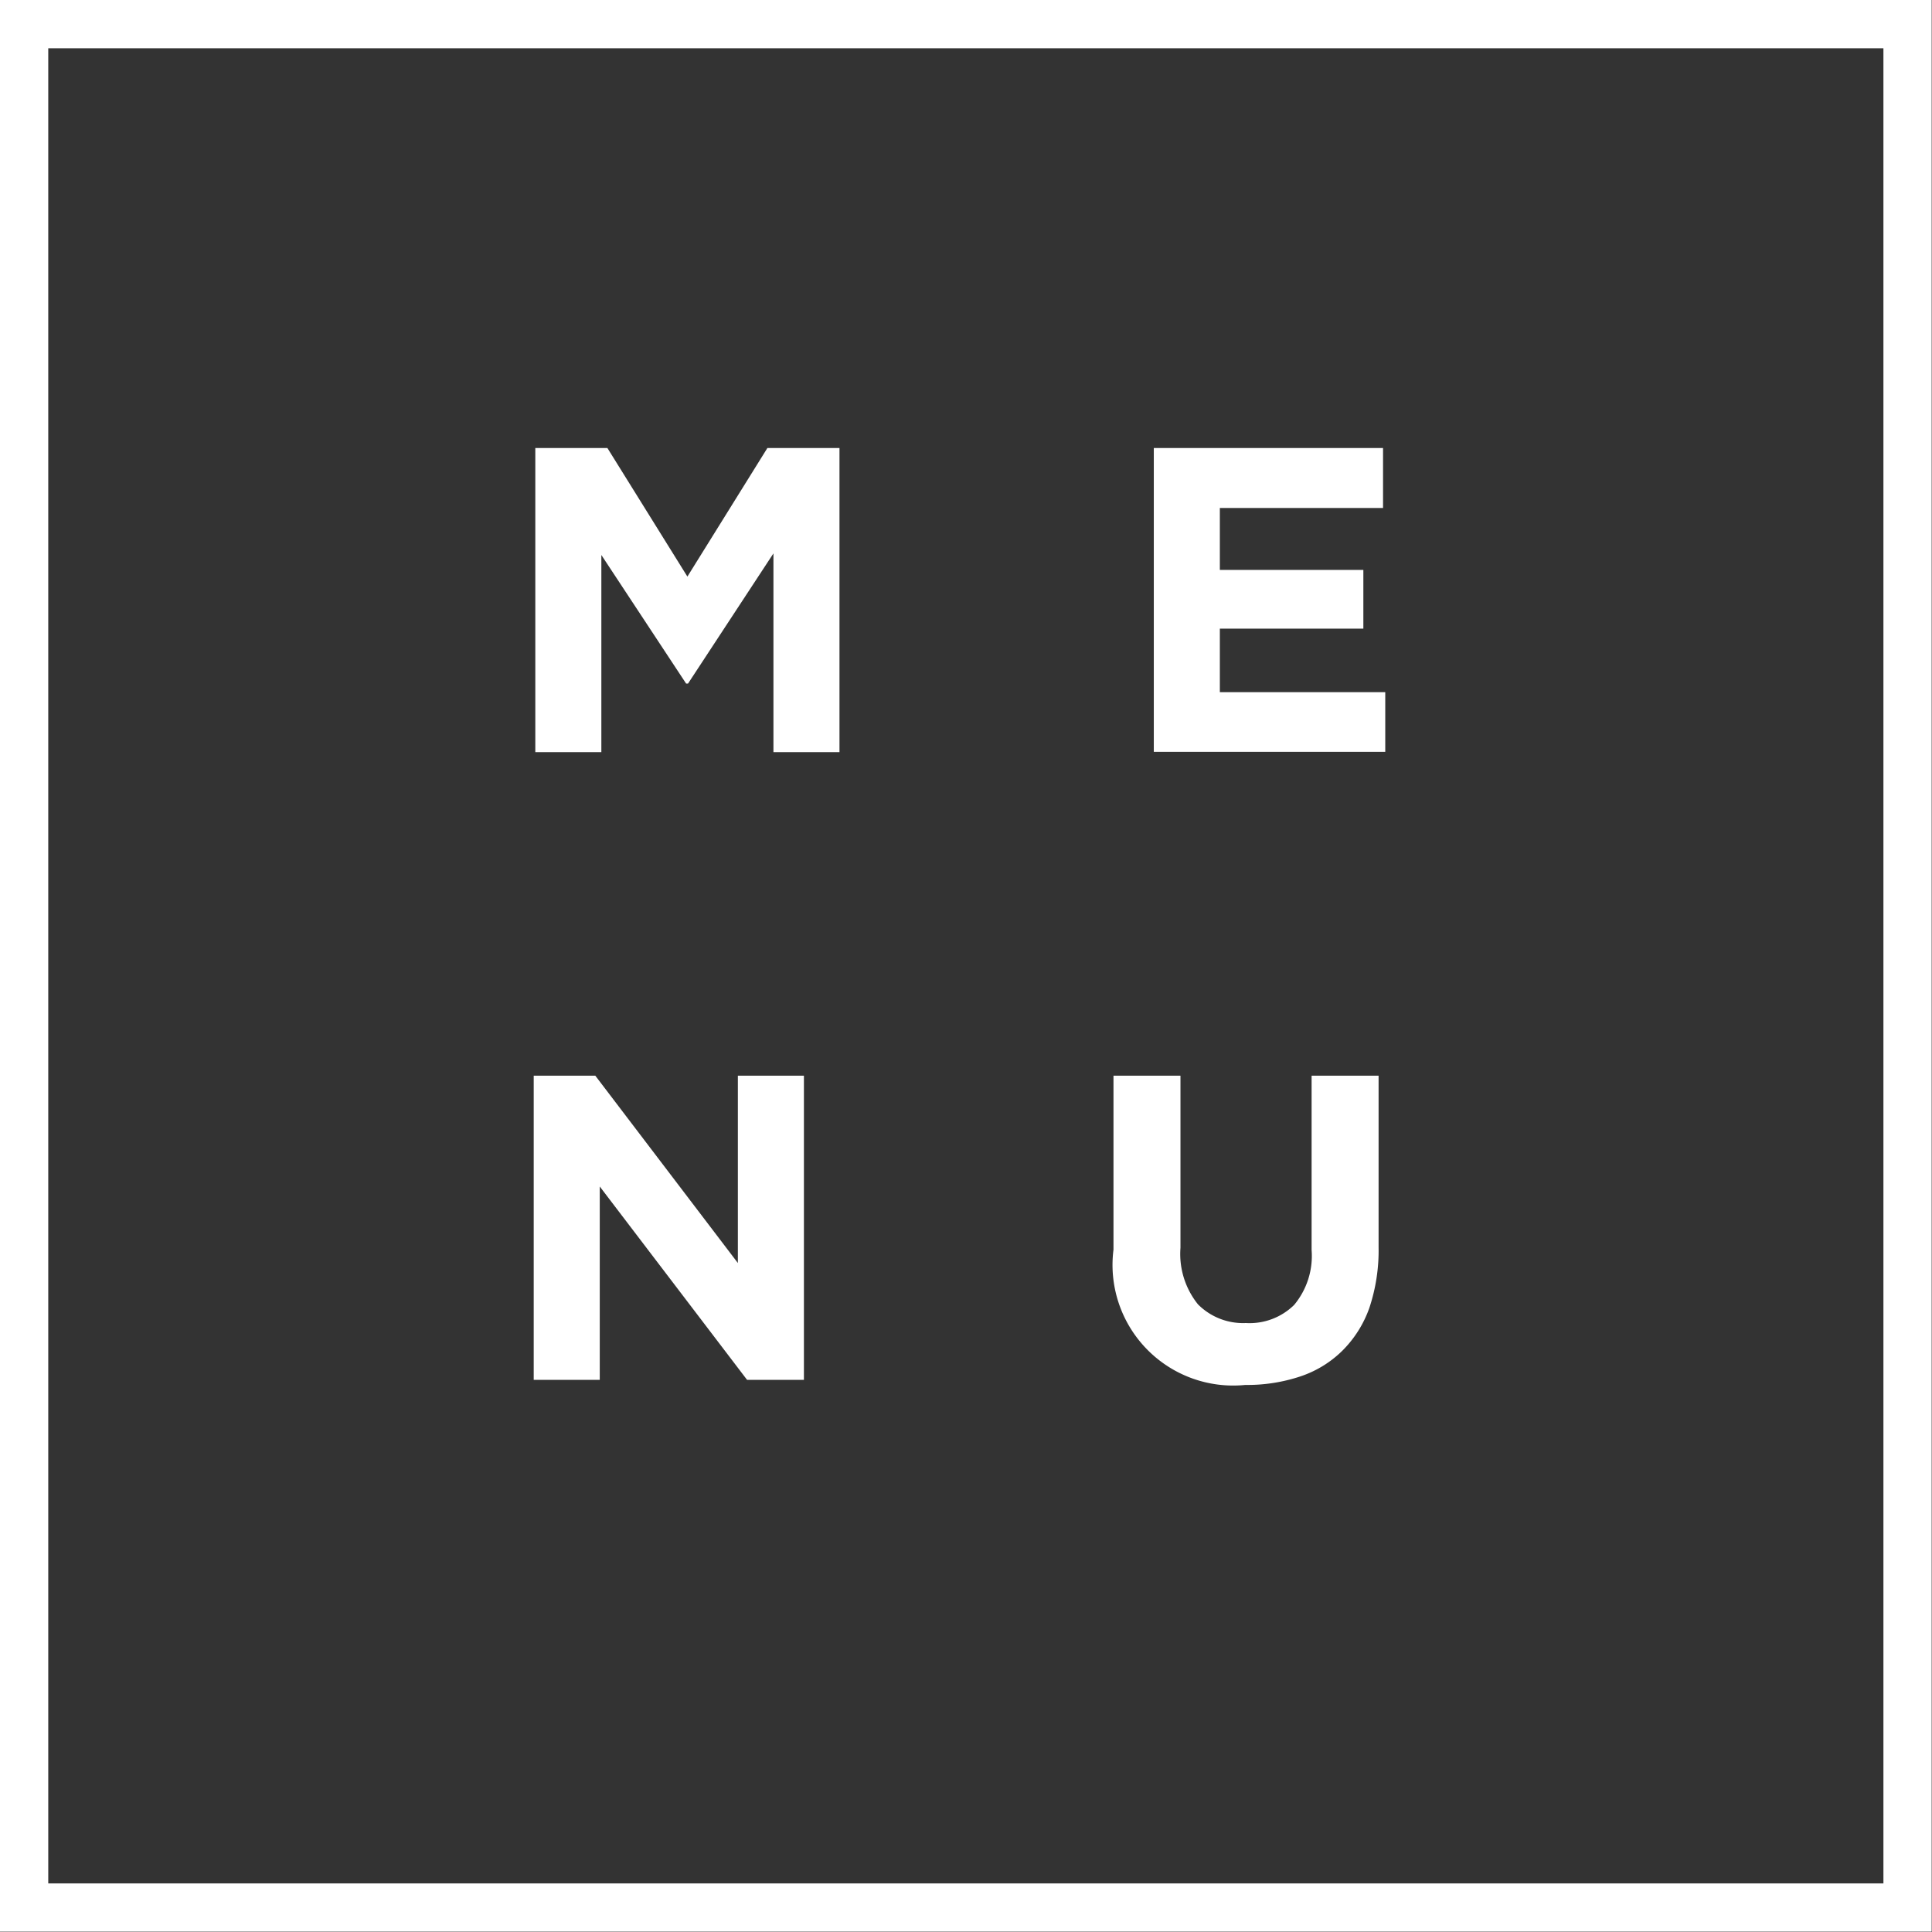 <svg xmlns="http://www.w3.org/2000/svg" viewBox="0 0 60.85 60.85">
  <rect x="0" y="0" width="60.85" height="60.85" fill="#333333" stroke="none"/>
  <defs>
    <style>
      .cls-3{fill:#fff}
    </style>
  </defs>
  <g id="menu-button" data-name="menu button">
    <g id="menu-button-2" data-name="menu button 2">
      <path stroke="#fff" stroke-miterlimit="10" stroke-width="1.52" fill="none" d="M.76.76h59.32v59.32H.76z"/>
      <path fill="none" d="M.76.76h59.32v59.32H.76z"/>
      <path class="cls-3" d="M16.86 14.11h2.27l2.52 4.05 2.52-4.05h2.27v9.58h-2.08v-6.26l-2.69 4.1h-.06l-2.67-4.05v6.21h-2.08zM36.34 14.11h7.22V16h-5.14v1.95h4.52v1.85h-4.52v2h5.21v1.88h-7.29zM16.81 33.88h1.94l4.49 5.9v-5.9h2.08v9.58h-1.79l-4.64-6.09v6.09h-2.08zM39.22 43.62a3.8 3.8 0 0 1-4.15-4.26v-5.48h2.11v5.42a2.53 2.53 0 0 0 .55 1.78 2 2 0 0 0 1.51.59 2 2 0 0 0 1.52-.57 2.41 2.41 0 0 0 .55-1.73v-5.49h2.11v5.41a5.71 5.71 0 0 1-.29 1.9 3.58 3.58 0 0 1-.85 1.35 3.42 3.42 0 0 1-1.32.81 5.29 5.29 0 0 1-1.74.27z"/>
    </g>
  </g>
</svg>
